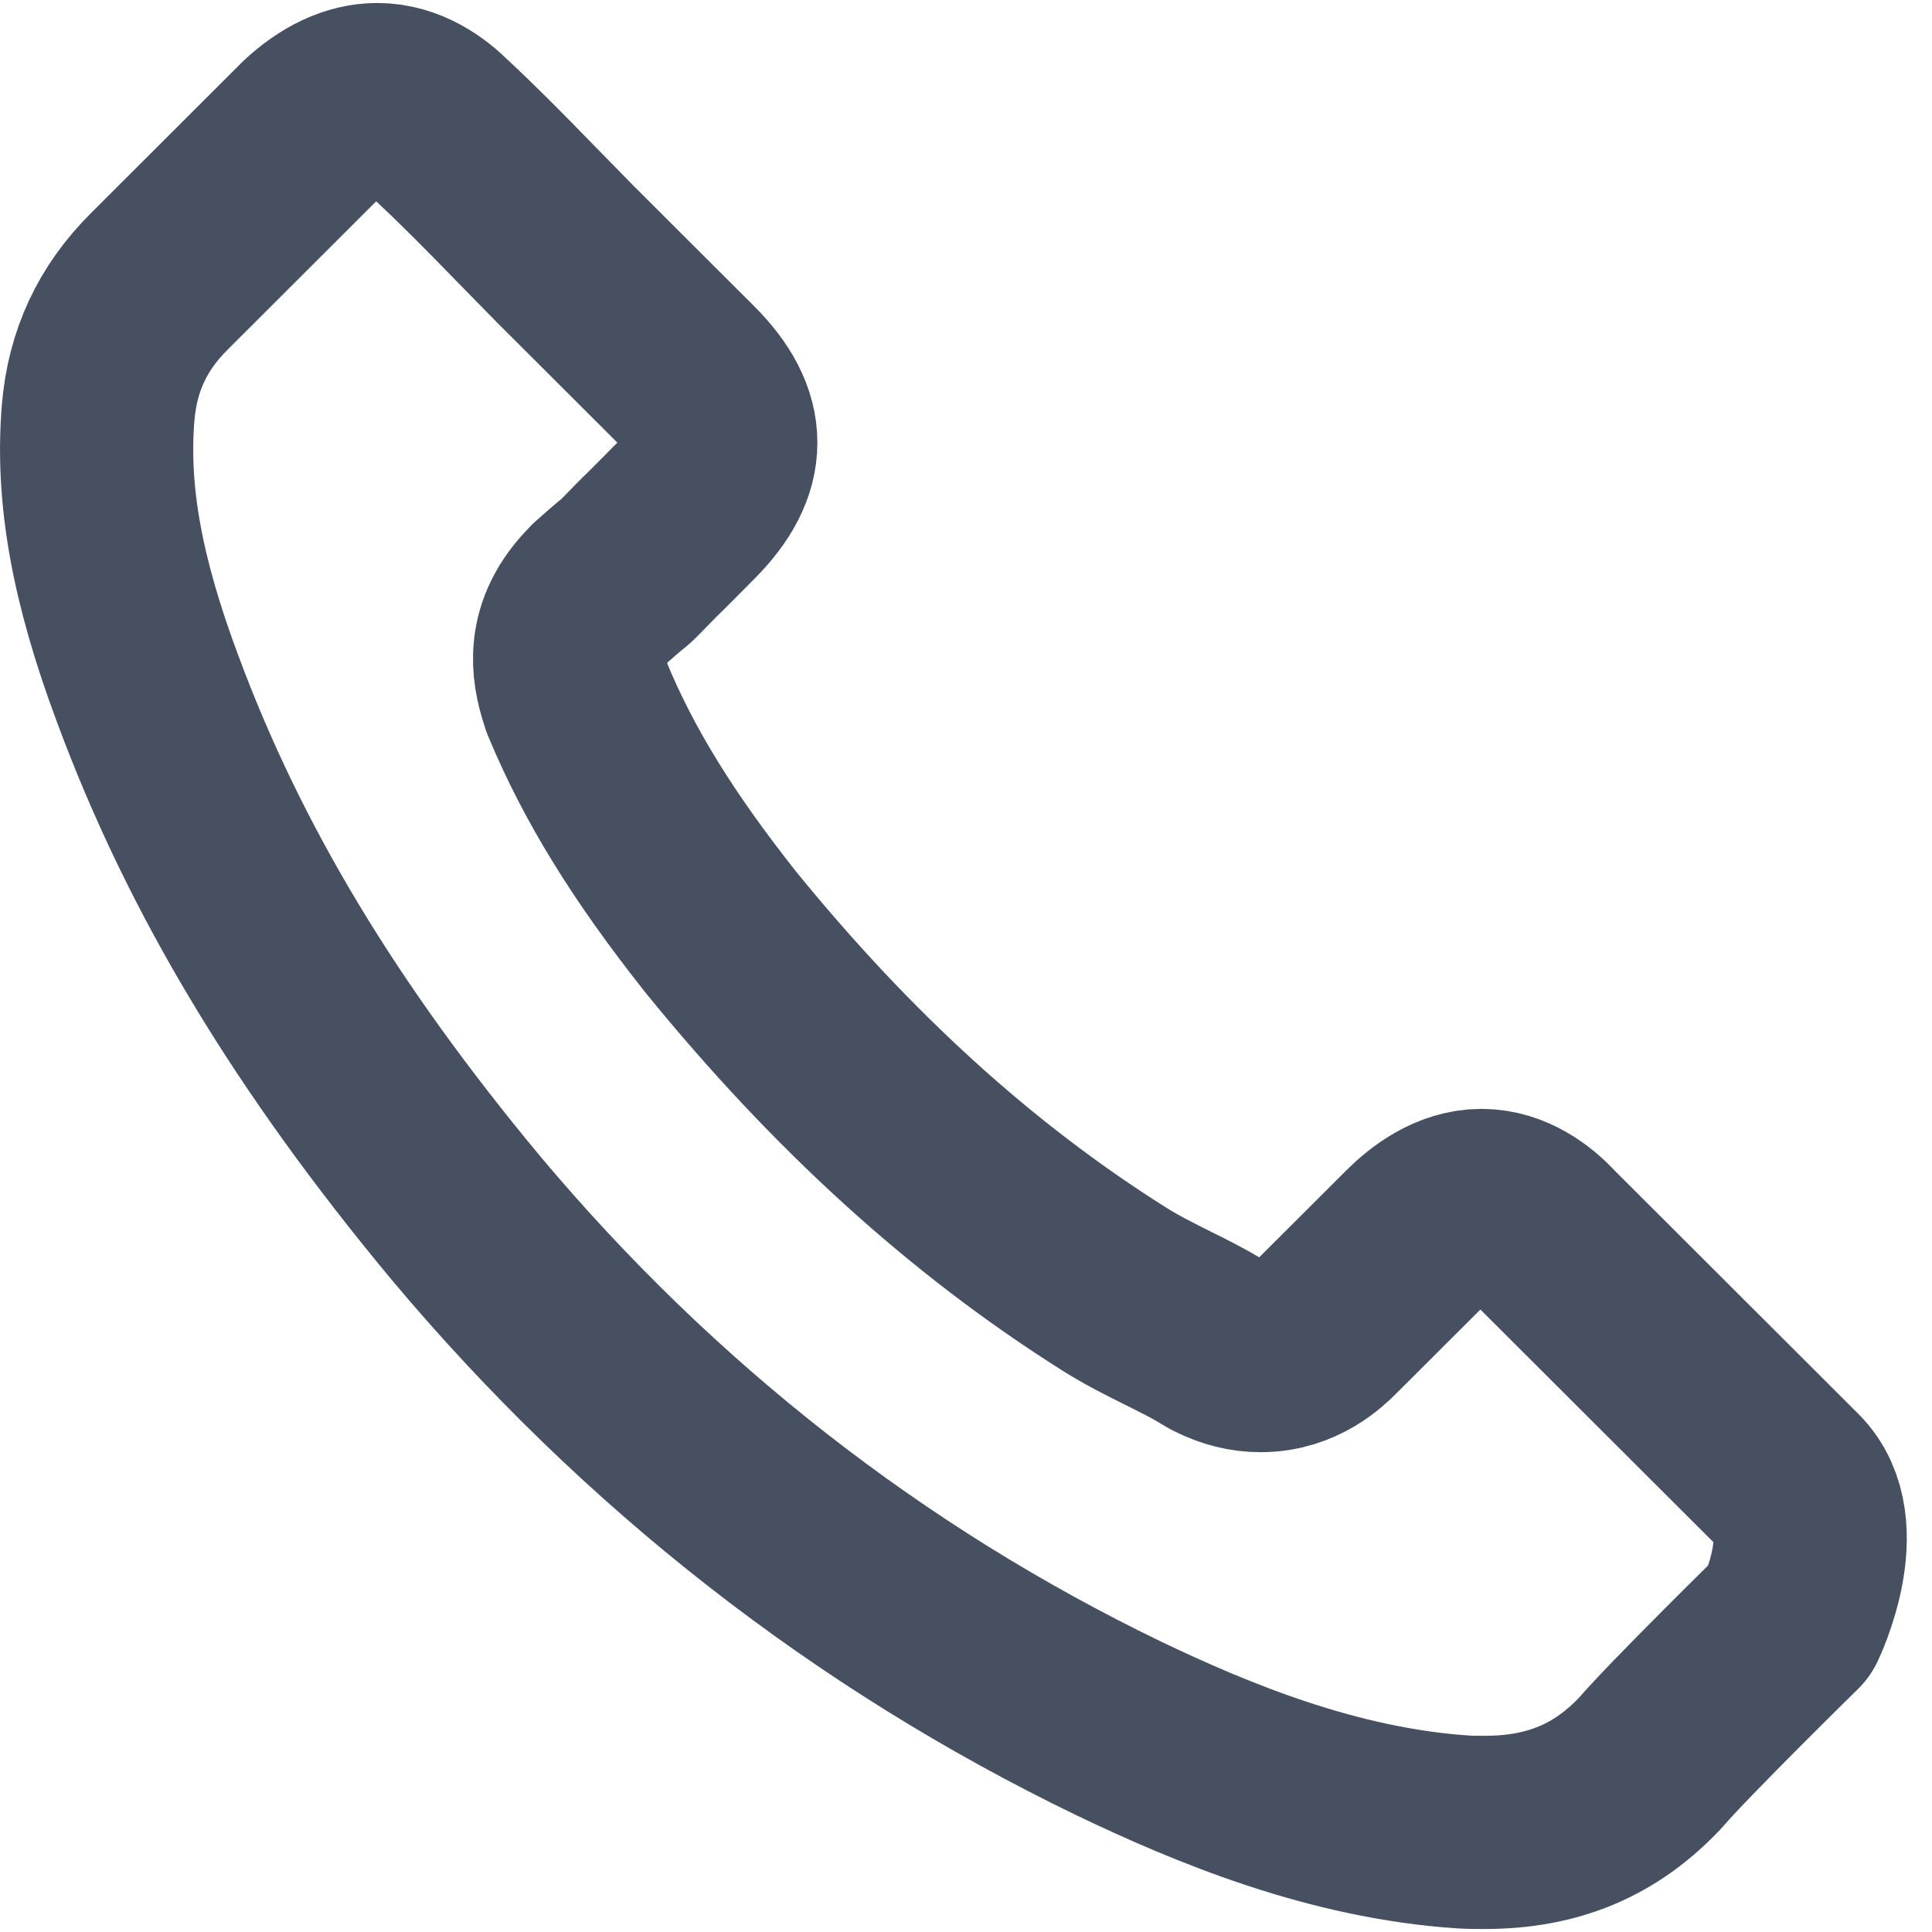 <svg width="20" height="20" viewBox="0 0 20 20" fill="none" xmlns="http://www.w3.org/2000/svg">
<path id="Vector" d="M18.533 16.771C18.533 16.771 17.374 17.909 17.09 18.243C16.628 18.736 16.083 18.969 15.368 18.969C15.3 18.969 15.226 18.969 15.158 18.965C13.797 18.878 12.534 18.348 11.586 17.895C8.993 16.643 6.717 14.865 4.826 12.612C3.264 10.734 2.22 8.997 1.529 7.132C1.103 5.994 0.947 5.107 1.016 4.271C1.061 3.736 1.267 3.293 1.648 2.914L3.209 1.355C3.434 1.145 3.672 1.031 3.905 1.031C4.194 1.031 4.427 1.204 4.574 1.351C4.579 1.355 4.583 1.36 4.588 1.364C4.867 1.625 5.133 1.895 5.412 2.182C5.554 2.329 5.701 2.475 5.847 2.626L7.097 3.874C7.583 4.358 7.583 4.806 7.097 5.29C6.965 5.423 6.836 5.555 6.704 5.683C6.319 6.076 6.621 5.775 6.223 6.131C6.214 6.14 6.204 6.145 6.2 6.154C5.806 6.547 5.879 6.931 5.962 7.192C5.966 7.205 5.971 7.219 5.975 7.233C6.301 8.019 6.758 8.759 7.455 9.641L7.459 9.646C8.723 11.2 10.056 12.411 11.526 13.339C11.714 13.458 11.906 13.554 12.089 13.645C12.254 13.727 12.41 13.805 12.543 13.887C12.561 13.896 12.579 13.91 12.598 13.919C12.753 13.997 12.9 14.033 13.051 14.033C13.431 14.033 13.669 13.796 13.747 13.718L14.645 12.822C14.8 12.667 15.048 12.479 15.336 12.479C15.62 12.479 15.854 12.658 15.996 12.813C16 12.818 16 12.818 16.005 12.822L18.528 15.341C19 15.807 18.533 16.771 18.533 16.771Z" stroke="#465061" stroke-width="2" stroke-linecap="round" stroke-linejoin="round"/>
</svg>
